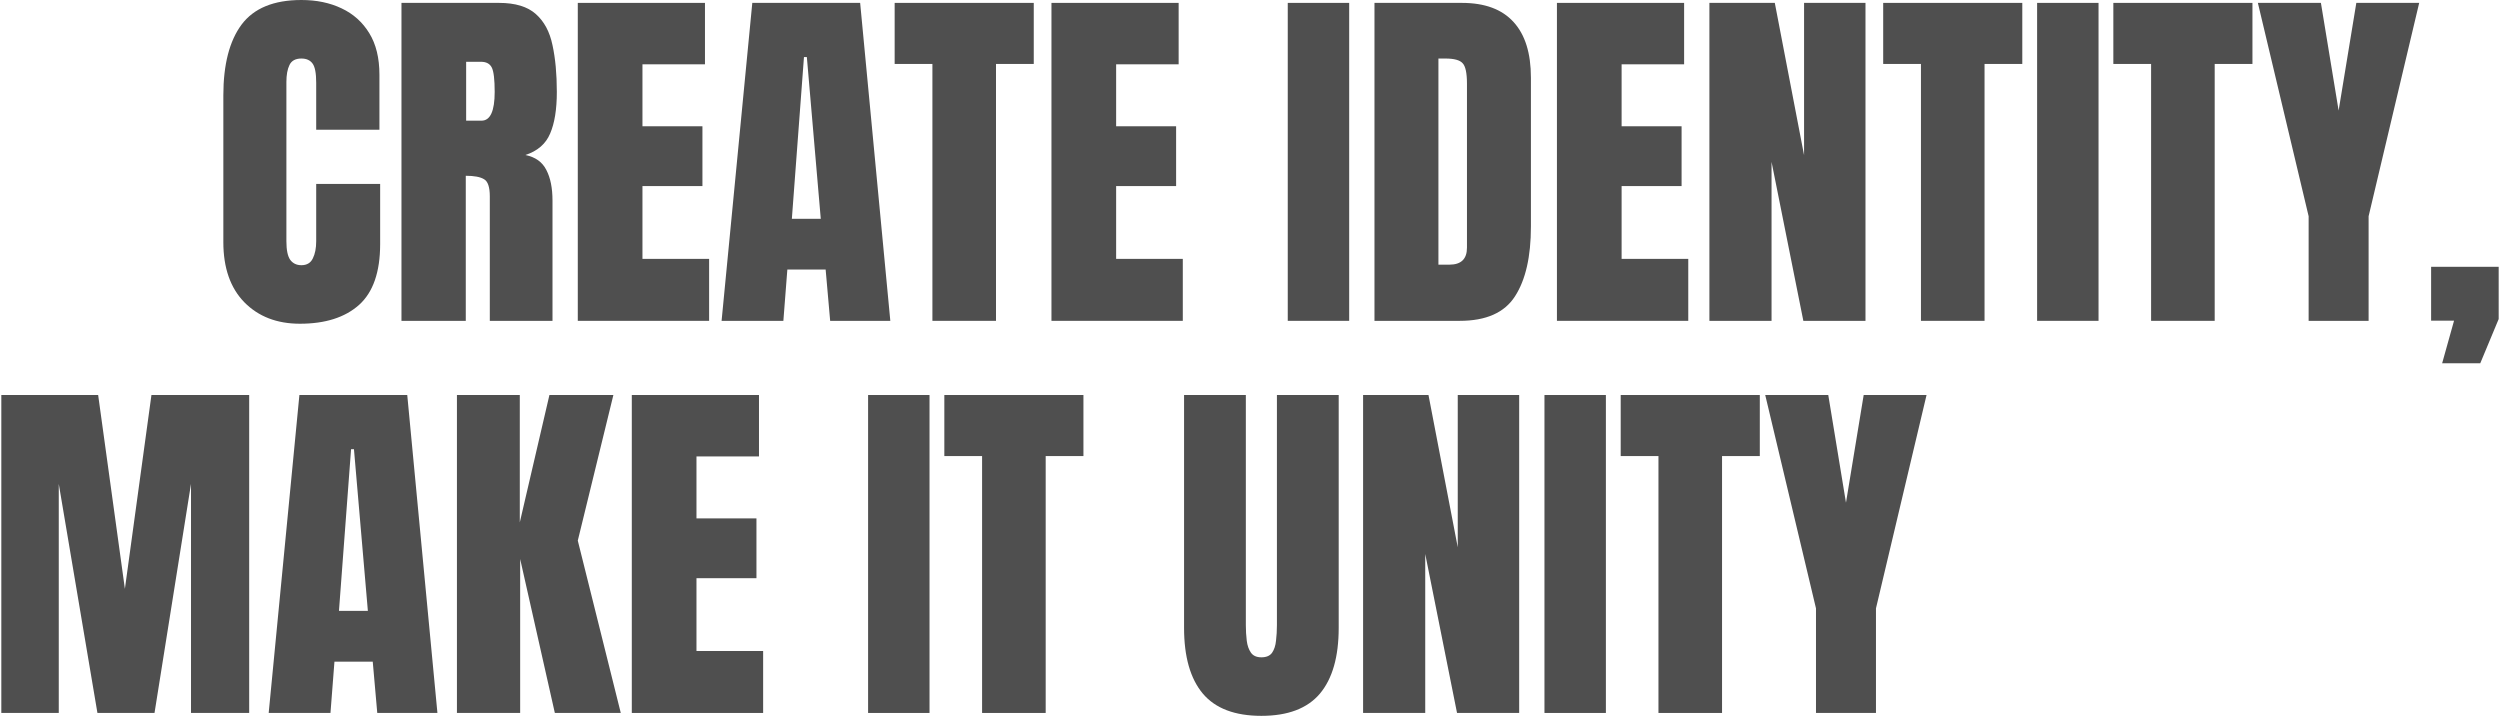 <svg width="946" height="271" viewBox="0 0 946 271" fill="none" xmlns="http://www.w3.org/2000/svg">
<path d="M113.498 122.5C104.794 122.5 97.775 119.788 92.443 114.365C87.157 108.942 84.514 101.354 84.514 91.602V36.094C84.514 24.427 86.815 15.495 91.418 9.297C96.066 3.099 103.609 0 114.045 0C119.742 0 124.8 1.048 129.221 3.145C133.687 5.241 137.196 8.385 139.748 12.578C142.3 16.725 143.576 21.966 143.576 28.301V49.082H119.65V31.309C119.65 27.708 119.195 25.293 118.283 24.062C117.372 22.787 115.959 22.148 114.045 22.148C111.812 22.148 110.308 22.969 109.533 24.609C108.758 26.204 108.371 28.346 108.371 31.035V91.26C108.371 94.587 108.85 96.934 109.807 98.301C110.809 99.668 112.222 100.352 114.045 100.352C116.096 100.352 117.531 99.508 118.352 97.822C119.217 96.136 119.65 93.949 119.65 91.26V69.59H143.85V92.353C143.85 102.926 141.184 110.605 135.852 115.391C130.52 120.13 123.068 122.5 113.498 122.5Z" fill="#4F4F4F"/>
<path d="M151.916 121.406V1.094H188.83C194.982 1.094 199.631 2.507 202.775 5.332C205.92 8.112 208.016 12.031 209.064 17.09C210.158 22.103 210.705 28.005 210.705 34.795C210.705 41.357 209.862 46.598 208.176 50.518C206.535 54.437 203.413 57.148 198.811 58.652C202.593 59.427 205.236 61.318 206.74 64.326C208.29 67.288 209.064 71.139 209.064 75.879V121.406H185.344V74.307C185.344 70.797 184.615 68.633 183.156 67.812C181.743 66.947 179.442 66.514 176.252 66.514V121.406H151.916ZM176.389 45.664H182.199C185.526 45.664 187.189 42.041 187.189 34.795C187.189 30.101 186.825 27.025 186.096 25.566C185.367 24.108 183.999 23.379 181.994 23.379H176.389V45.664Z" fill="#4F4F4F"/>
<path d="M218.635 121.406V1.094H266.76V24.336H243.107V47.783H265.803V70.41H243.107V97.959H268.332V121.406H218.635Z" fill="#4F4F4F"/>
<path d="M273.049 121.406L284.67 1.094H325.48L336.896 121.406H314.133L312.424 101.992H297.932L296.428 121.406H273.049ZM299.641 82.783H310.578L305.314 21.602H304.221L299.641 82.783Z" fill="#4F4F4F"/>
<path d="M352.824 121.406V24.199H338.537V1.094H391.174V24.199H376.887V121.406H352.824Z" fill="#4F4F4F"/>
<path d="M397.873 121.406V1.094H445.998V24.336H422.346V47.783H445.041V70.41H422.346V97.959H447.57V121.406H397.873Z" fill="#4F4F4F"/>
<path d="M487.287 121.406V1.094H510.529V121.406H487.287Z" fill="#4F4F4F"/>
<path d="M520.1 121.406V1.094H553.186C561.844 1.094 568.361 3.509 572.736 8.34C577.111 13.125 579.299 20.143 579.299 29.395V85.723C579.299 97.116 577.294 105.911 573.283 112.109C569.318 118.307 562.346 121.406 552.365 121.406H520.1ZM544.299 100.146H548.469C552.889 100.146 555.1 98.005 555.1 93.721V31.65C555.1 27.64 554.553 25.065 553.459 23.926C552.411 22.741 550.246 22.148 546.965 22.148H544.299V100.146Z" fill="#4F4F4F"/>
<path d="M589.143 121.406V1.094H637.268V24.336H613.615V47.783H636.311V70.41H613.615V97.959H638.84V121.406H589.143Z" fill="#4F4F4F"/>
<path d="M646.838 121.406V1.094H671.584L682.658 58.721V1.094H705.9V121.406H682.385L670.354 61.25V121.406H646.838Z" fill="#4F4F4F"/>
<path d="M726.887 121.406V24.199H712.6V1.094H765.236V24.199H750.949V121.406H726.887Z" fill="#4F4F4F"/>
<path d="M770.842 121.406V1.094H794.084V121.406H770.842Z" fill="#4F4F4F"/>
<path d="M813.977 121.406V24.199H799.689V1.094H852.326V24.199H838.039V121.406H813.977Z" fill="#4F4F4F"/>
<path d="M873.586 121.406V81.826L854.377 1.094H878.234L884.934 41.836L891.633 1.094H915.422L896.281 81.826V121.406H873.586Z" fill="#4F4F4F"/>
<path d="M924.104 137.471L928.615 121.338H919.934V100.967H945.5V120.723L938.527 137.471H924.104Z" fill="#4F4F4F"/>
<path d="M0.5 269.783V149.471H37.141L47.258 222.82L57.307 149.471H94.289V269.783H72.277V183.104L58.469 269.783H36.867L22.238 183.104V269.783H0.5Z" fill="#4F4F4F"/>
<path d="M101.672 269.783L113.293 149.471H154.104L165.52 269.783H142.756L141.047 250.369H126.555L125.051 269.783H101.672ZM128.264 231.16H139.201L133.938 169.979H132.844L128.264 231.16Z" fill="#4F4F4F"/>
<path d="M172.902 269.783V149.471H196.691V197.664L207.902 149.471H232.102L218.635 204.568L234.904 269.783H209.953L196.828 211.541V269.783H172.902Z" fill="#4F4F4F"/>
<path d="M239.074 269.783V149.471H287.199V172.713H263.547V196.16H286.242V218.787H263.547V246.336H288.771V269.783H239.074Z" fill="#4F4F4F"/>
<path d="M328.488 269.783V149.471H351.73V269.783H328.488Z" fill="#4F4F4F"/>
<path d="M371.623 269.783V172.576H357.336V149.471H409.973V172.576H395.686V269.783H371.623Z" fill="#4F4F4F"/>
<path d="M477.307 270.877C467.281 270.877 459.898 268.074 455.158 262.469C450.419 256.818 448.049 248.523 448.049 237.586V149.471H471.428V236.629C471.428 238.634 471.542 240.571 471.77 242.439C471.997 244.262 472.521 245.766 473.342 246.951C474.162 248.136 475.484 248.729 477.307 248.729C479.175 248.729 480.52 248.159 481.34 247.02C482.16 245.835 482.661 244.308 482.844 242.439C483.072 240.571 483.186 238.634 483.186 236.629V149.471H506.564V237.586C506.564 248.523 504.195 256.818 499.455 262.469C494.715 268.074 487.333 270.877 477.307 270.877Z" fill="#4F4F4F"/>
<path d="M515.793 269.783V149.471H540.539L551.613 207.098V149.471H574.855V269.783H551.34L539.309 209.627V269.783H515.793Z" fill="#4F4F4F"/>
<path d="M584.426 269.783V149.471H607.668V269.783H584.426Z" fill="#4F4F4F"/>
<path d="M627.561 269.783V172.576H613.273V149.471H665.91V172.576H651.623V269.783H627.561Z" fill="#4F4F4F"/>
<path d="M687.17 269.783V230.203L667.961 149.471H691.818L698.518 190.213L705.217 149.471H729.006L709.865 230.203V269.783H687.17Z" fill="#4F4F4F"/>
</svg>
